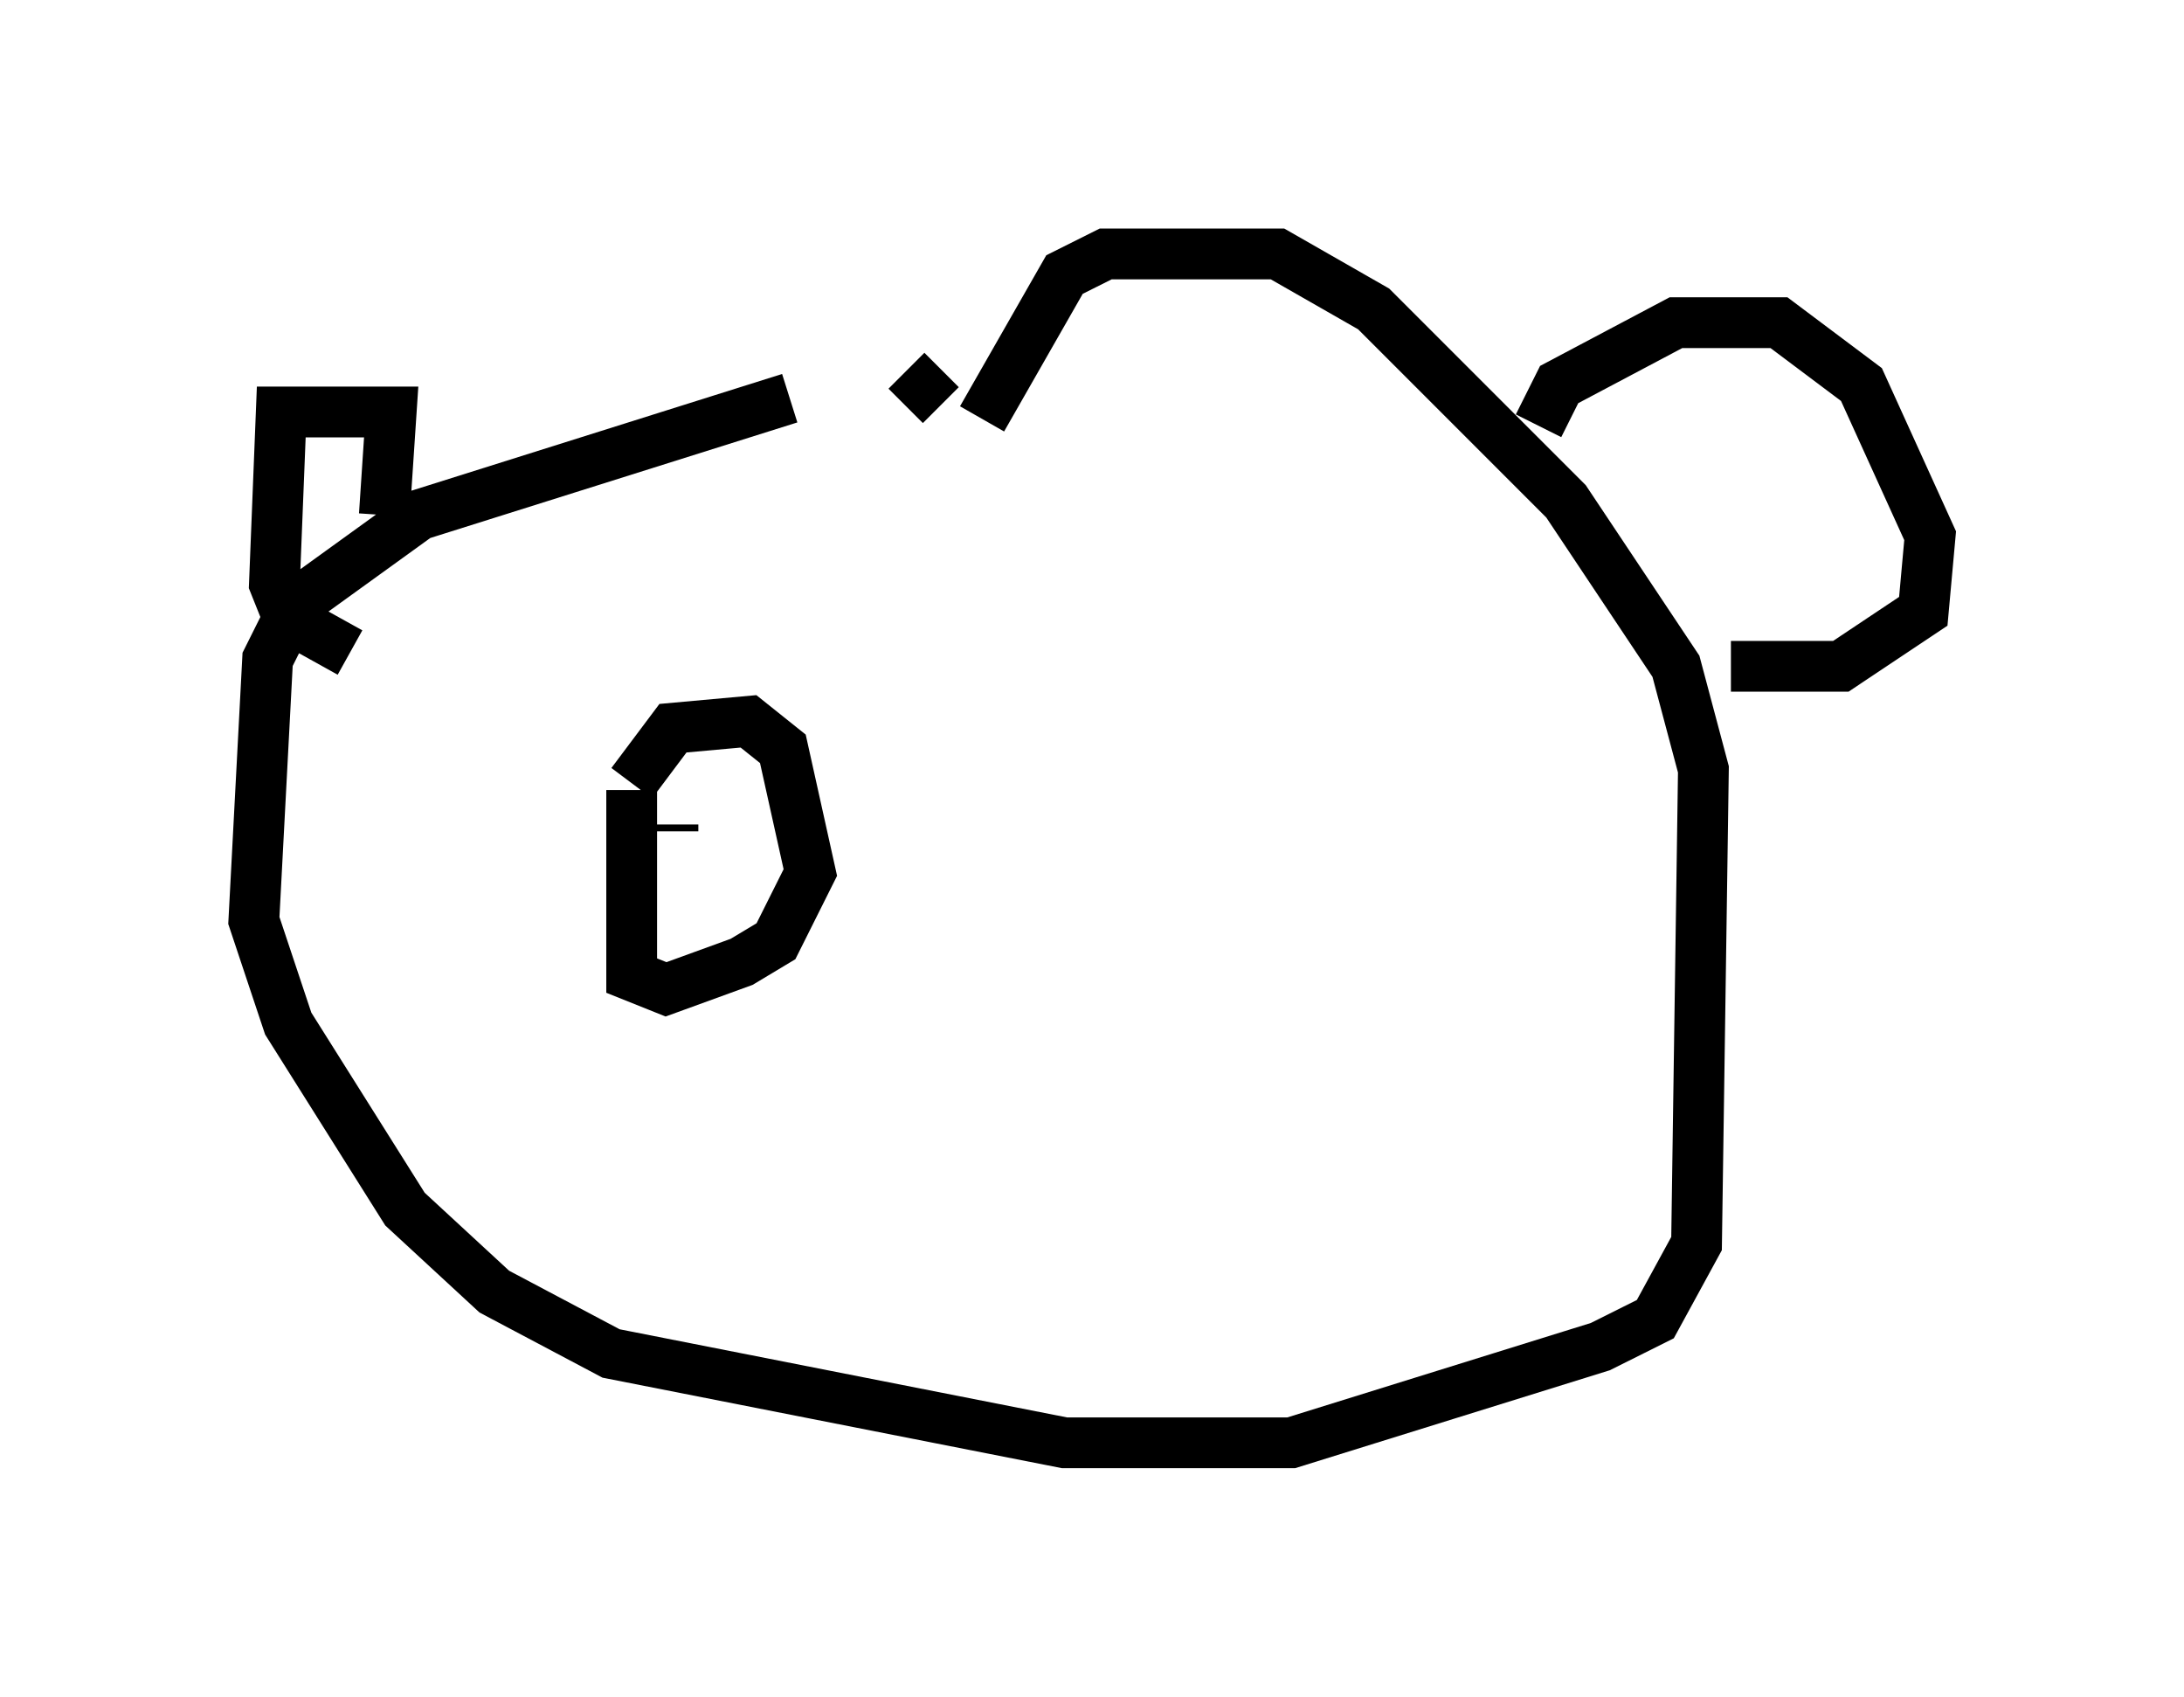 <?xml version="1.0" encoding="utf-8" ?>
<svg baseProfile="full" height="33.41" version="1.1" width="43.017" xmlns="http://www.w3.org/2000/svg" xmlns:ev="http://www.w3.org/2001/xml-events" xmlns:xlink="http://www.w3.org/1999/xlink"><defs /><rect fill="white" height="33.41" width="43.017" x="0" y="0" /><path d="M17.72, 7.706 m-2.165, 0.135 l-7.307, 2.3 -2.436, 1.759 l-0.541, 1.083 -0.271, 5.142 l0.677, 2.03 2.3, 3.654 l1.759, 1.624 2.3, 1.218 l8.931, 1.759 4.465, 0.0 l6.089, -1.894 1.083, -0.541 l0.812, -1.488 0.135, -9.337 l-0.541, -2.03 -2.165, -3.248 l-3.789, -3.789 -1.894, -1.083 l-3.383, 0.0 -0.812, 0.406 l-1.624, 2.842 m-0.812, -0.271 l-0.677, -0.677 m-10.284, 2.842 l0.135, -2.03 -2.165, 0.0 l-0.135, 3.383 0.271, 0.677 l1.218, 0.677 m23.41, -4.465 l0.406, -0.812 2.3, -1.218 l2.03, 0.0 1.624, 1.218 l1.353, 2.977 -0.135, 1.488 l-1.624, 1.083 -2.165, 0.0 m-21.651, 2.436 l0.0, 3.654 0.677, 0.271 l1.488, -0.541 0.677, -0.406 l0.677, -1.353 -0.541, -2.436 l-0.677, -0.541 -1.488, 0.135 l-0.812, 1.083 m0.812, 0.812 l0.0, 0.135 " fill="none" stroke="black" stroke-width="1" /></svg>
